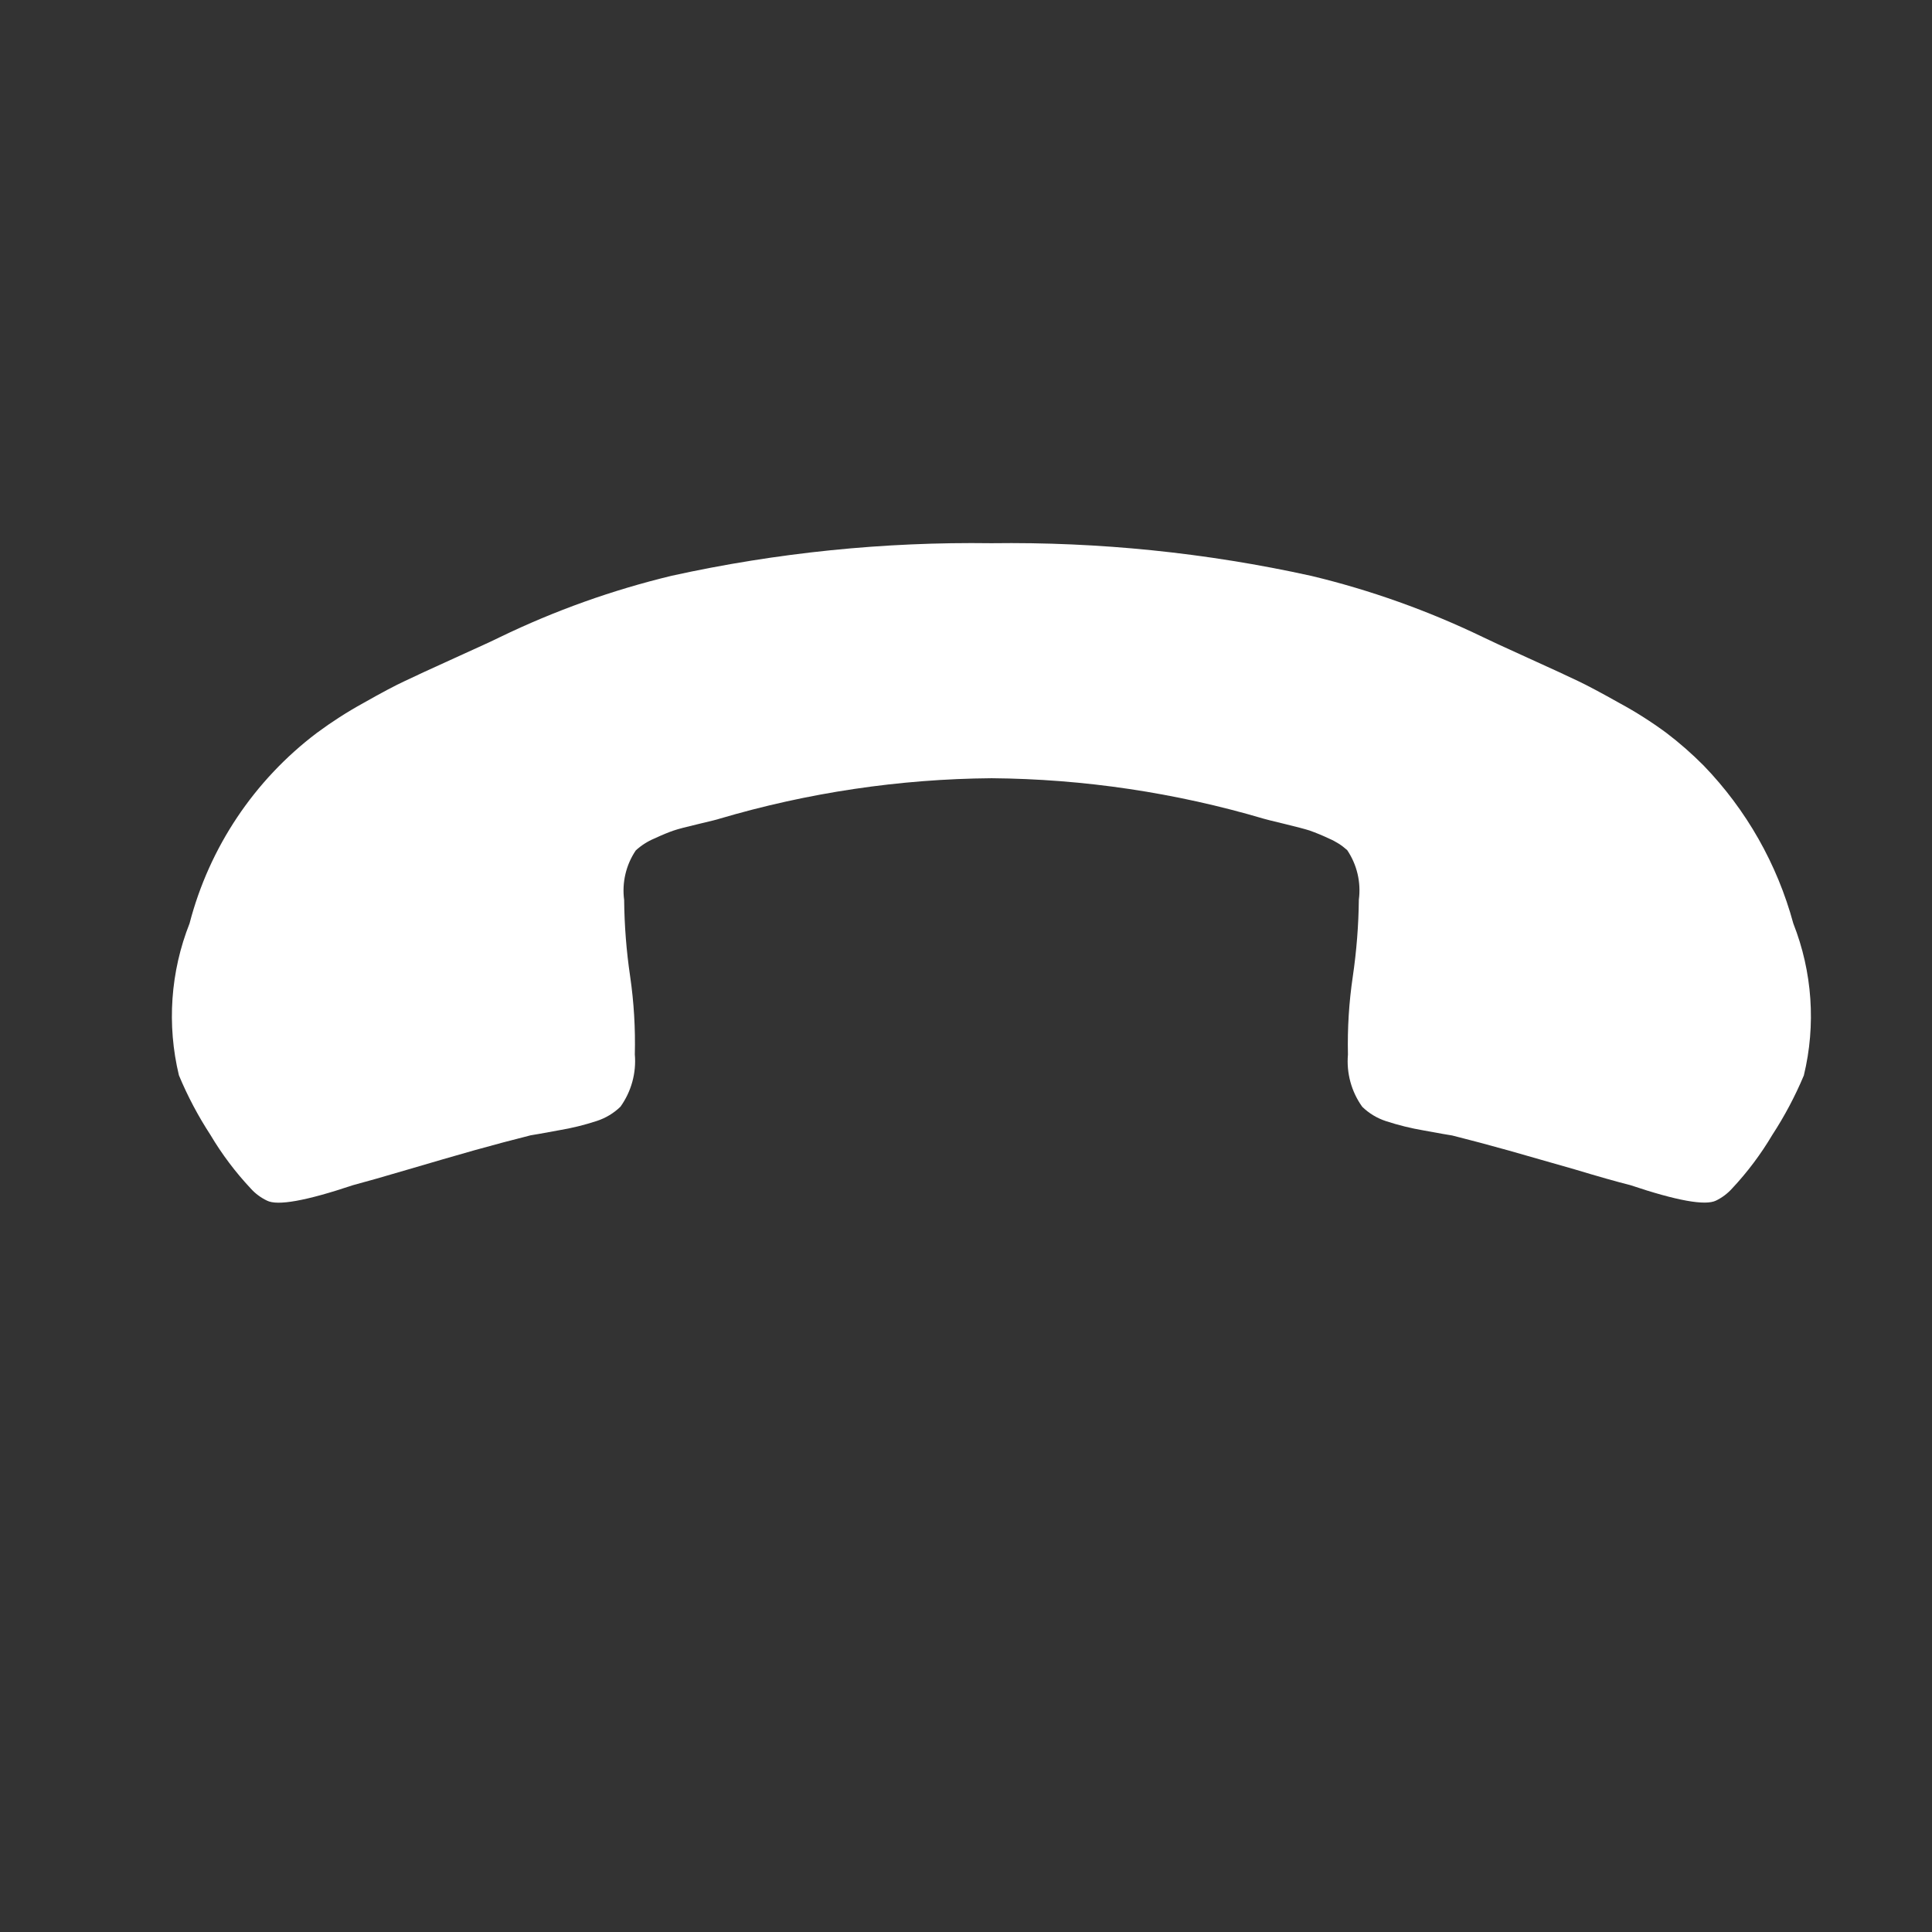 <svg width="36" height="36" viewBox="0 0 36 36" fill="none" xmlns="http://www.w3.org/2000/svg">
<rect x="0" y="0" width="36" height="36" fill="#333333" stroke="none"/>
<path d="M4.973 22.371C5.169 22.473 5.702 22.377 6.574 22.085C6.822 22.019 7.169 21.92 7.616 21.788C8.063 21.656 8.47 21.538 8.838 21.434C9.207 21.331 9.556 21.238 9.887 21.155C9.945 21.147 10.121 21.115 10.415 21.061C10.654 21.021 10.891 20.963 11.122 20.887C11.287 20.833 11.438 20.742 11.562 20.621C11.764 20.338 11.859 19.993 11.829 19.647C11.841 19.162 11.812 18.676 11.742 18.195C11.672 17.723 11.635 17.247 11.63 16.77C11.587 16.446 11.664 16.117 11.847 15.846C11.949 15.753 12.065 15.678 12.192 15.625C12.345 15.554 12.466 15.505 12.552 15.476C12.639 15.446 12.796 15.406 13.024 15.352C13.252 15.298 13.377 15.267 13.402 15.257C15.05 14.77 16.758 14.515 18.477 14.501C20.196 14.515 21.904 14.77 23.553 15.257C23.578 15.265 23.703 15.297 23.93 15.351C24.156 15.406 24.313 15.447 24.401 15.475C24.524 15.519 24.644 15.568 24.761 15.624C24.887 15.677 25.002 15.75 25.103 15.841C25.286 16.113 25.363 16.441 25.32 16.766C25.315 17.243 25.277 17.72 25.208 18.192C25.136 18.675 25.106 19.162 25.117 19.65C25.087 19.996 25.181 20.341 25.383 20.623C25.508 20.745 25.659 20.836 25.824 20.89C26.055 20.966 26.292 21.024 26.532 21.065C26.826 21.119 27.002 21.15 27.059 21.158C27.39 21.241 27.739 21.334 28.108 21.437C28.477 21.541 28.885 21.658 29.333 21.787C29.778 21.921 30.127 22.02 30.378 22.083C31.245 22.374 31.777 22.47 31.976 22.371C32.089 22.316 32.19 22.24 32.274 22.147C32.56 21.842 32.811 21.507 33.024 21.148C33.253 20.797 33.45 20.425 33.612 20.039C33.84 19.098 33.771 18.109 33.416 17.208C33.116 16.102 32.541 15.089 31.744 14.264C31.527 14.046 31.295 13.842 31.05 13.656C30.772 13.451 30.48 13.265 30.177 13.101C29.837 12.91 29.581 12.774 29.407 12.691C29.234 12.607 28.92 12.463 28.464 12.256C28.01 12.05 27.733 11.922 27.633 11.872C26.609 11.378 25.536 10.995 24.431 10.73C22.475 10.299 20.476 10.095 18.474 10.122C16.472 10.094 14.473 10.298 12.518 10.728C11.413 10.994 10.339 11.377 9.316 11.872C9.217 11.922 8.94 12.05 8.484 12.256C8.029 12.463 7.714 12.607 7.541 12.691C7.366 12.772 7.109 12.908 6.771 13.1C6.469 13.266 6.179 13.453 5.902 13.658C4.735 14.541 3.9 15.791 3.532 17.207C3.176 18.108 3.107 19.096 3.334 20.037C3.495 20.424 3.692 20.796 3.921 21.147C4.134 21.506 4.386 21.841 4.672 22.146C4.756 22.24 4.859 22.316 4.973 22.371Z" fill="white"/>
</svg>
